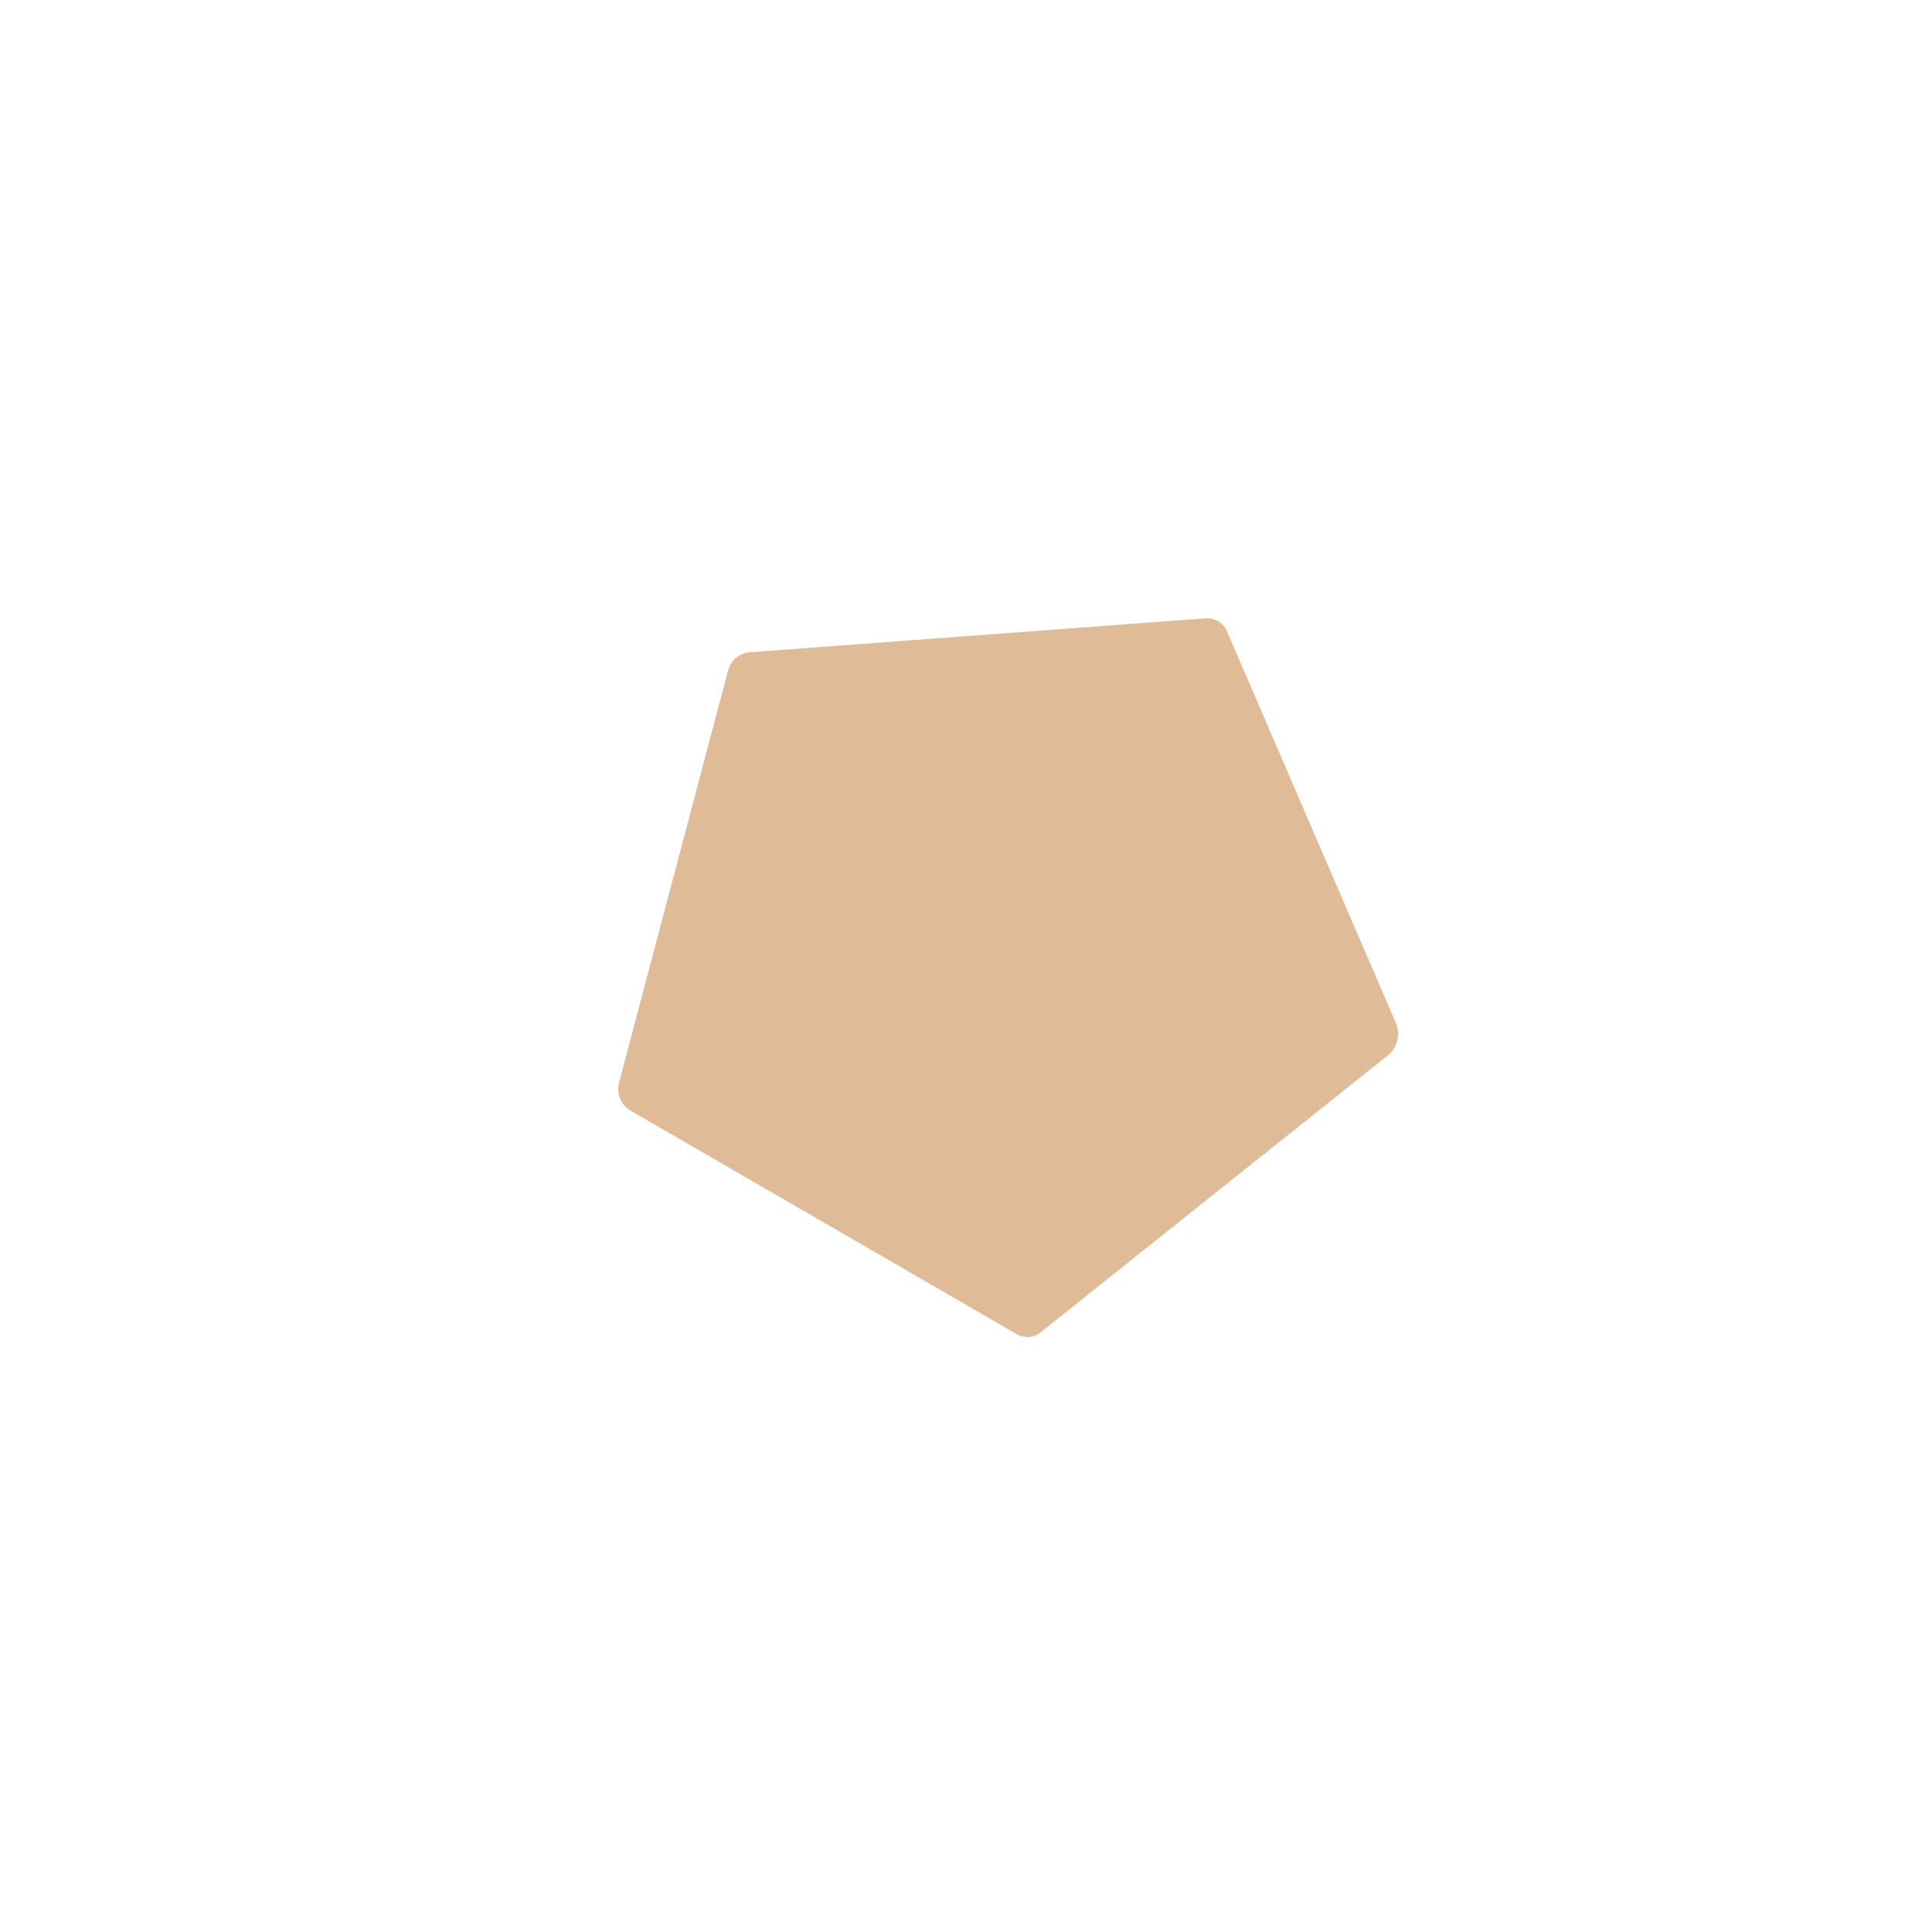 <?xml version="1.0" encoding="UTF-8" standalone="no"?><!DOCTYPE svg PUBLIC "-//W3C//DTD SVG 1.1//EN" "http://www.w3.org/Graphics/SVG/1.1/DTD/svg11.dtd"><svg width="100%" height="100%" viewBox="0 0 500 500" version="1.1" xmlns="http://www.w3.org/2000/svg" xmlns:xlink="http://www.w3.org/1999/xlink" xml:space="preserve" xmlns:serif="http://www.serif.com/" style="fill-rule:evenodd;clip-rule:evenodd;stroke-linejoin:round;stroke-miterlimit:2;"><path d="M269.278,344.834c-1.752,1.398 -4.183,1.579 -6.123,0.456c-15.474,-8.957 -82.225,-47.594 -99.902,-57.826c-2.544,-1.473 -3.787,-4.466 -3.036,-7.308c5.026,-18.998 23.442,-88.617 28.227,-106.704c0.683,-2.584 2.93,-4.451 5.595,-4.649c19.774,-1.473 99.461,-7.405 118.031,-8.788c2.323,-0.173 4.5,1.146 5.423,3.285c6.975,16.171 35.591,82.513 43.74,101.406c1.284,2.976 0.417,6.444 -2.117,8.465c-16.549,13.201 -75.975,60.605 -89.838,71.663Z" style="fill:#e0bb97;"/></svg>